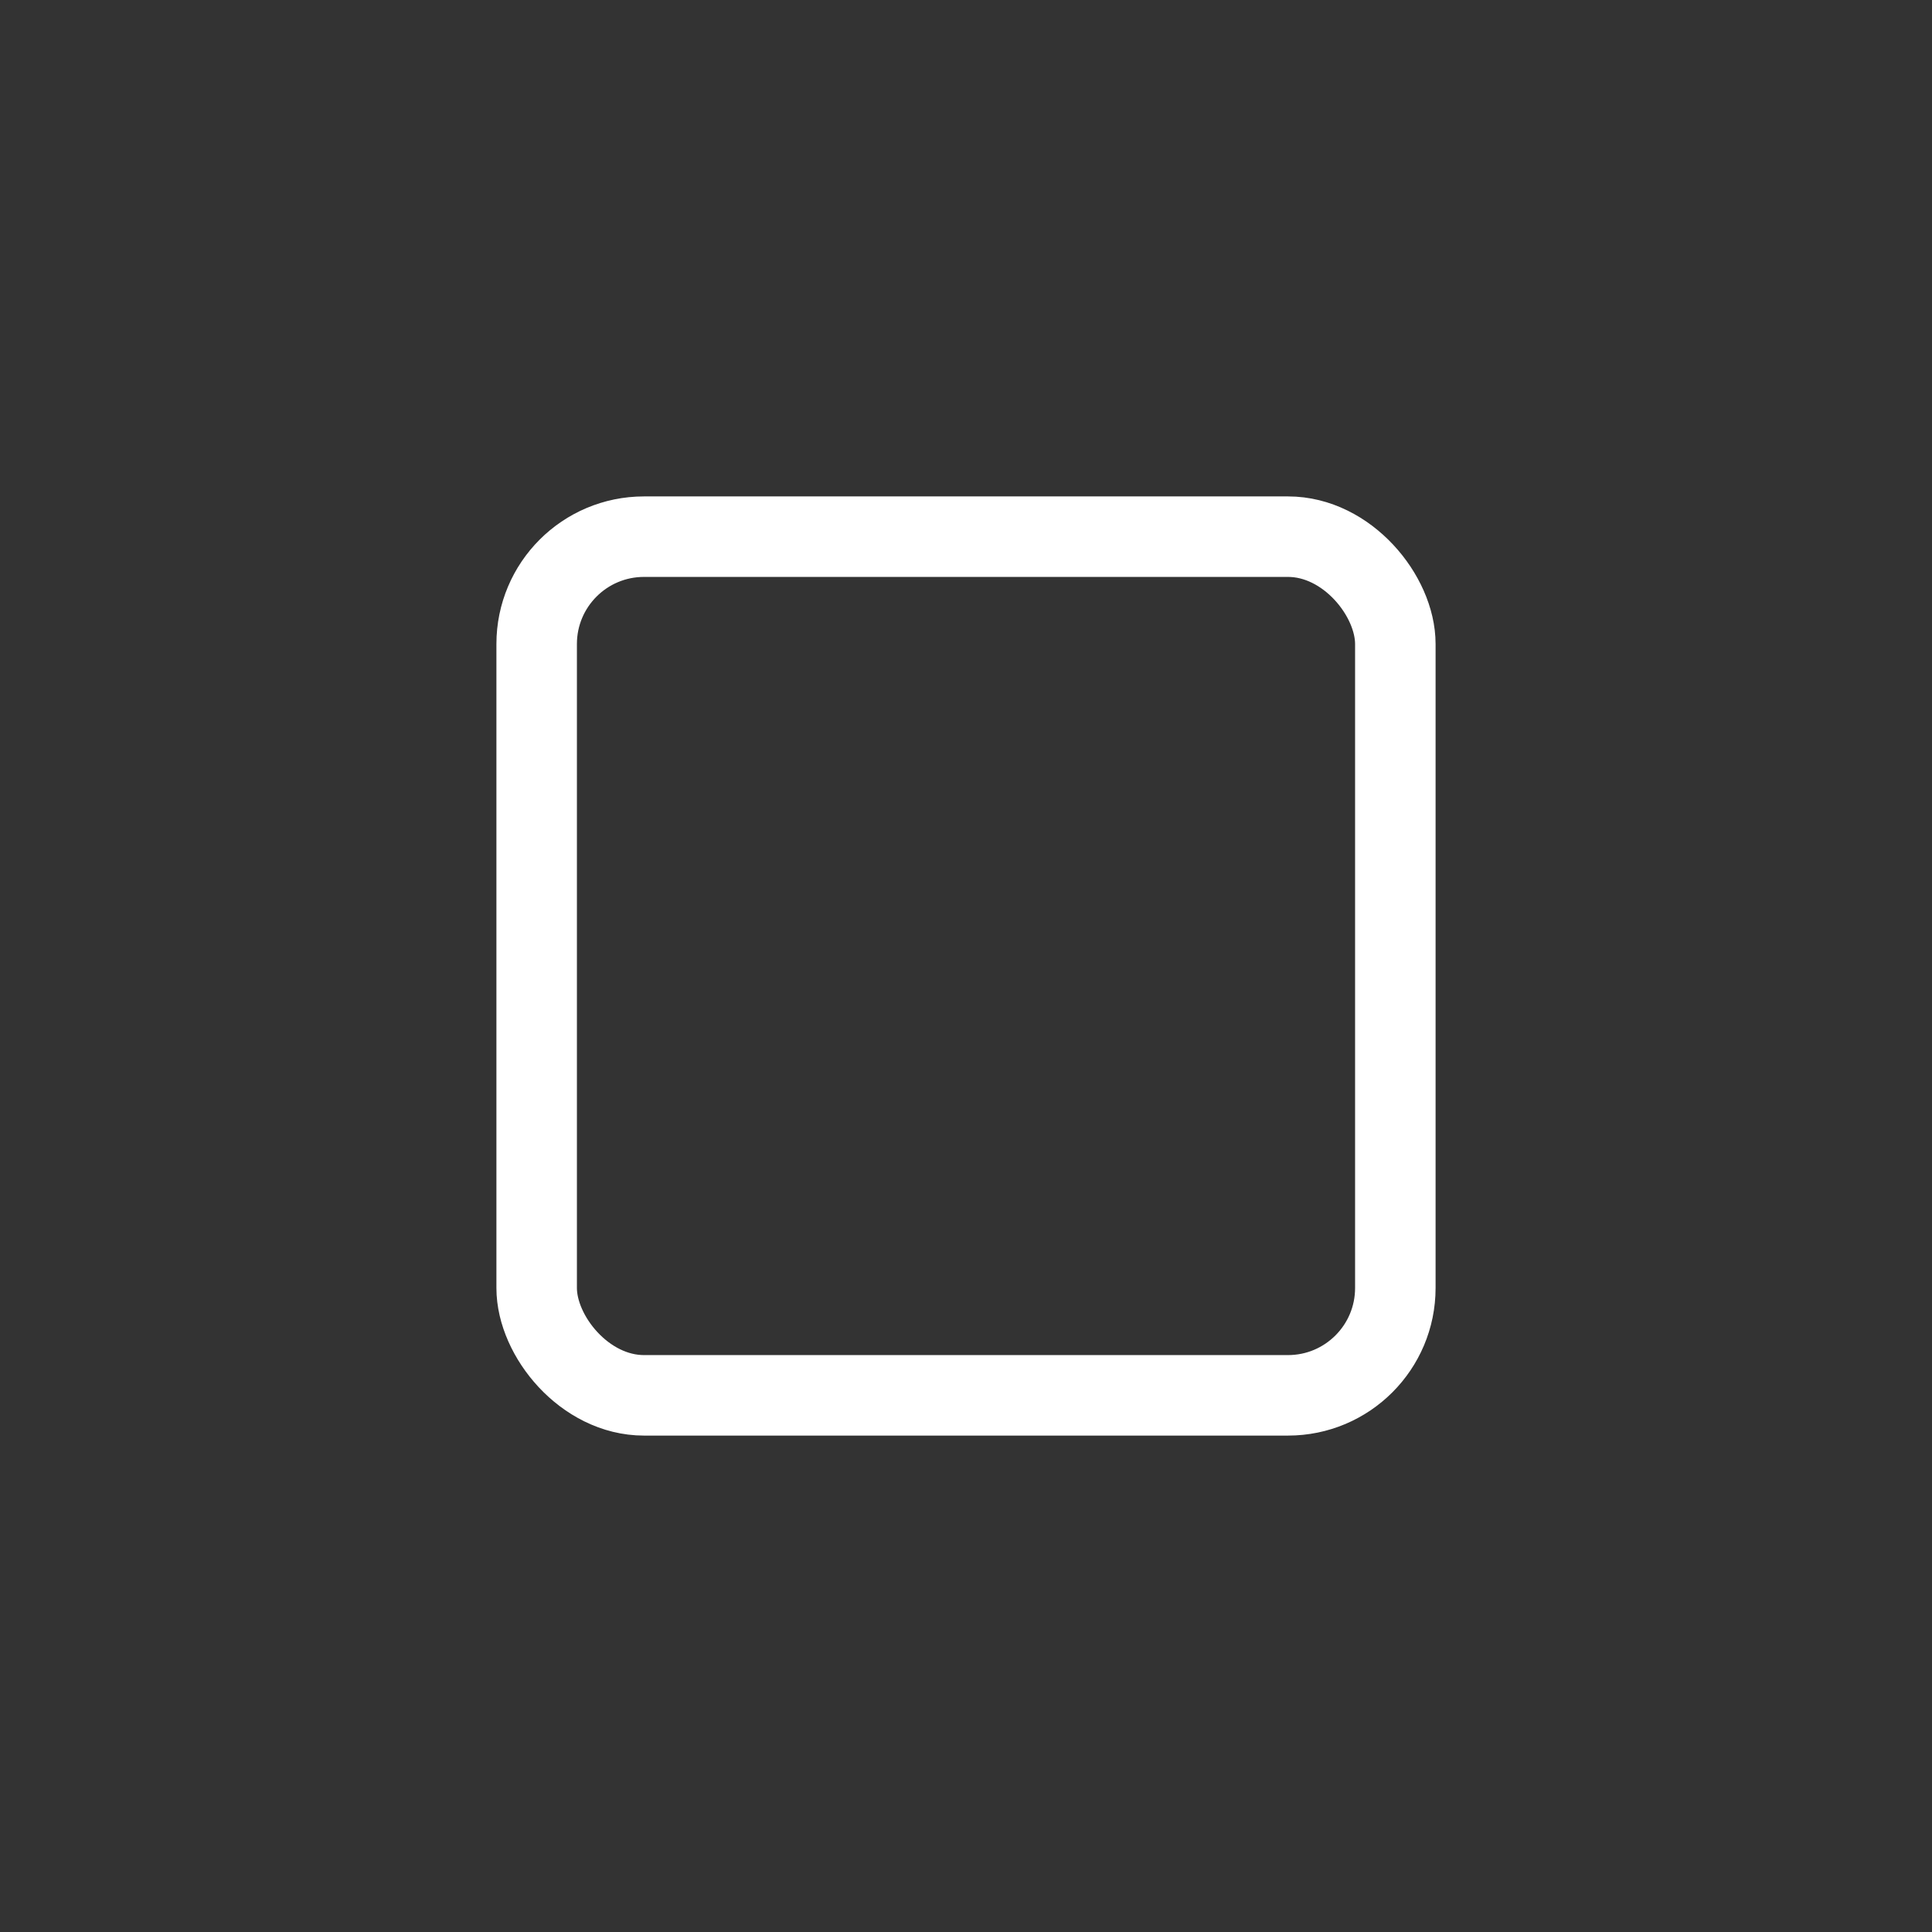 <?xml version="1.0" encoding="UTF-8"?>
<svg id="Layer_3" data-name="Layer 3" xmlns="http://www.w3.org/2000/svg" viewBox="0 0 144 144">
  <rect x="0" y="0" width="144" height="144" fill="#333333" stroke="none"/>
  <rect x="40" y="40" width="64" height="64" rx="8" ry="8" fill="none" stroke="#fff" stroke-linecap="round" stroke-linejoin="round" stroke-width="6"/>
</svg>